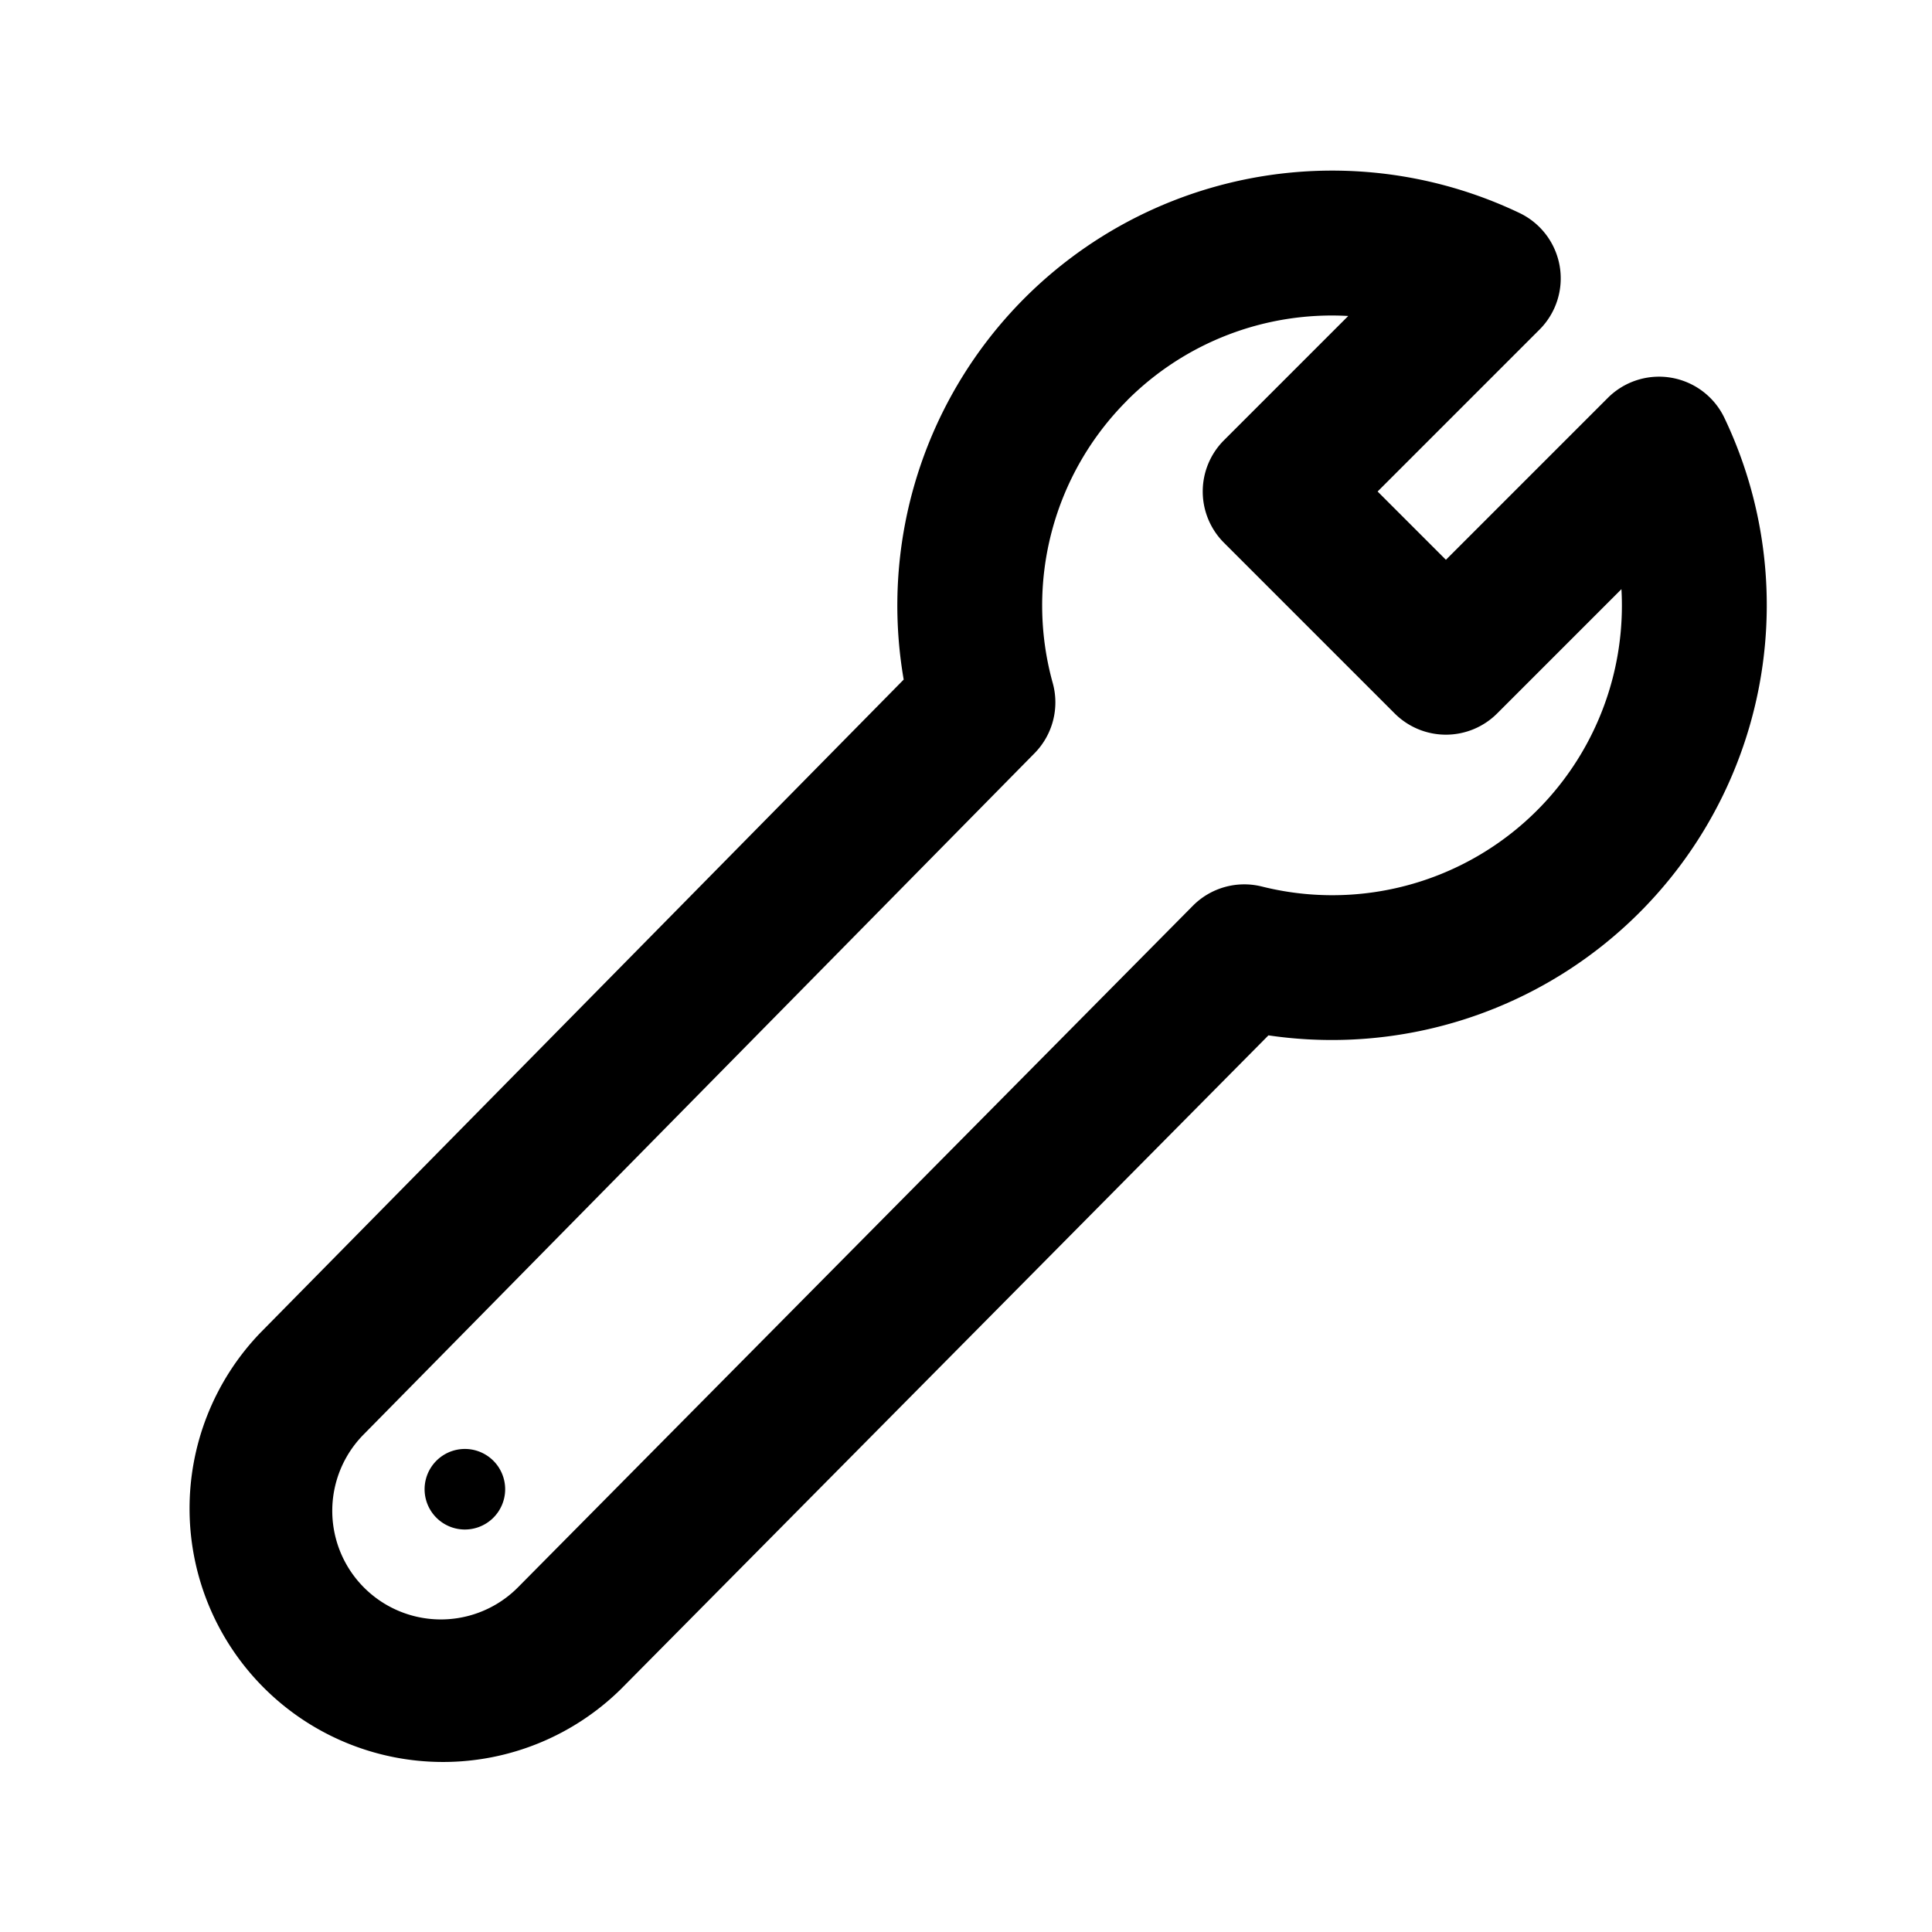 <svg xmlns="http://www.w3.org/2000/svg" viewBox="0 0 20 20">
  <path fill-rule="evenodd" d="M15.937 3.412a.75.75 0 0 0-.207-1.207 4.502 4.502 0 0 0-6.375 4.83l-6.66 6.762a2.624 2.624 0 0 0 3.734 3.687l6.702-6.766a4.502 4.502 0 0 0 4.72-6.392.75.75 0 0 0-1.207-.207l-1.676 1.676-.707-.707 1.676-1.676Zm-4.269.733a2.994 2.994 0 0 1 2.289-.874L12.67 4.558a.75.75 0 0 0 0 1.06l1.768 1.768a.75.75 0 0 0 1.06 0l1.287-1.287a2.998 2.998 0 0 1-3.723 3.078.75.75 0 0 0-.714.2L5.364 16.43a1.124 1.124 0 0 1-1.6-1.58l6.946-7.053a.75.75 0 0 0 .188-.726 2.999 2.999 0 0 1 .77-2.925ZM4.792 15.833a.417.417 0 1 0 0-.833.417.417 0 0 0 0 .833Z"/>
</svg>
